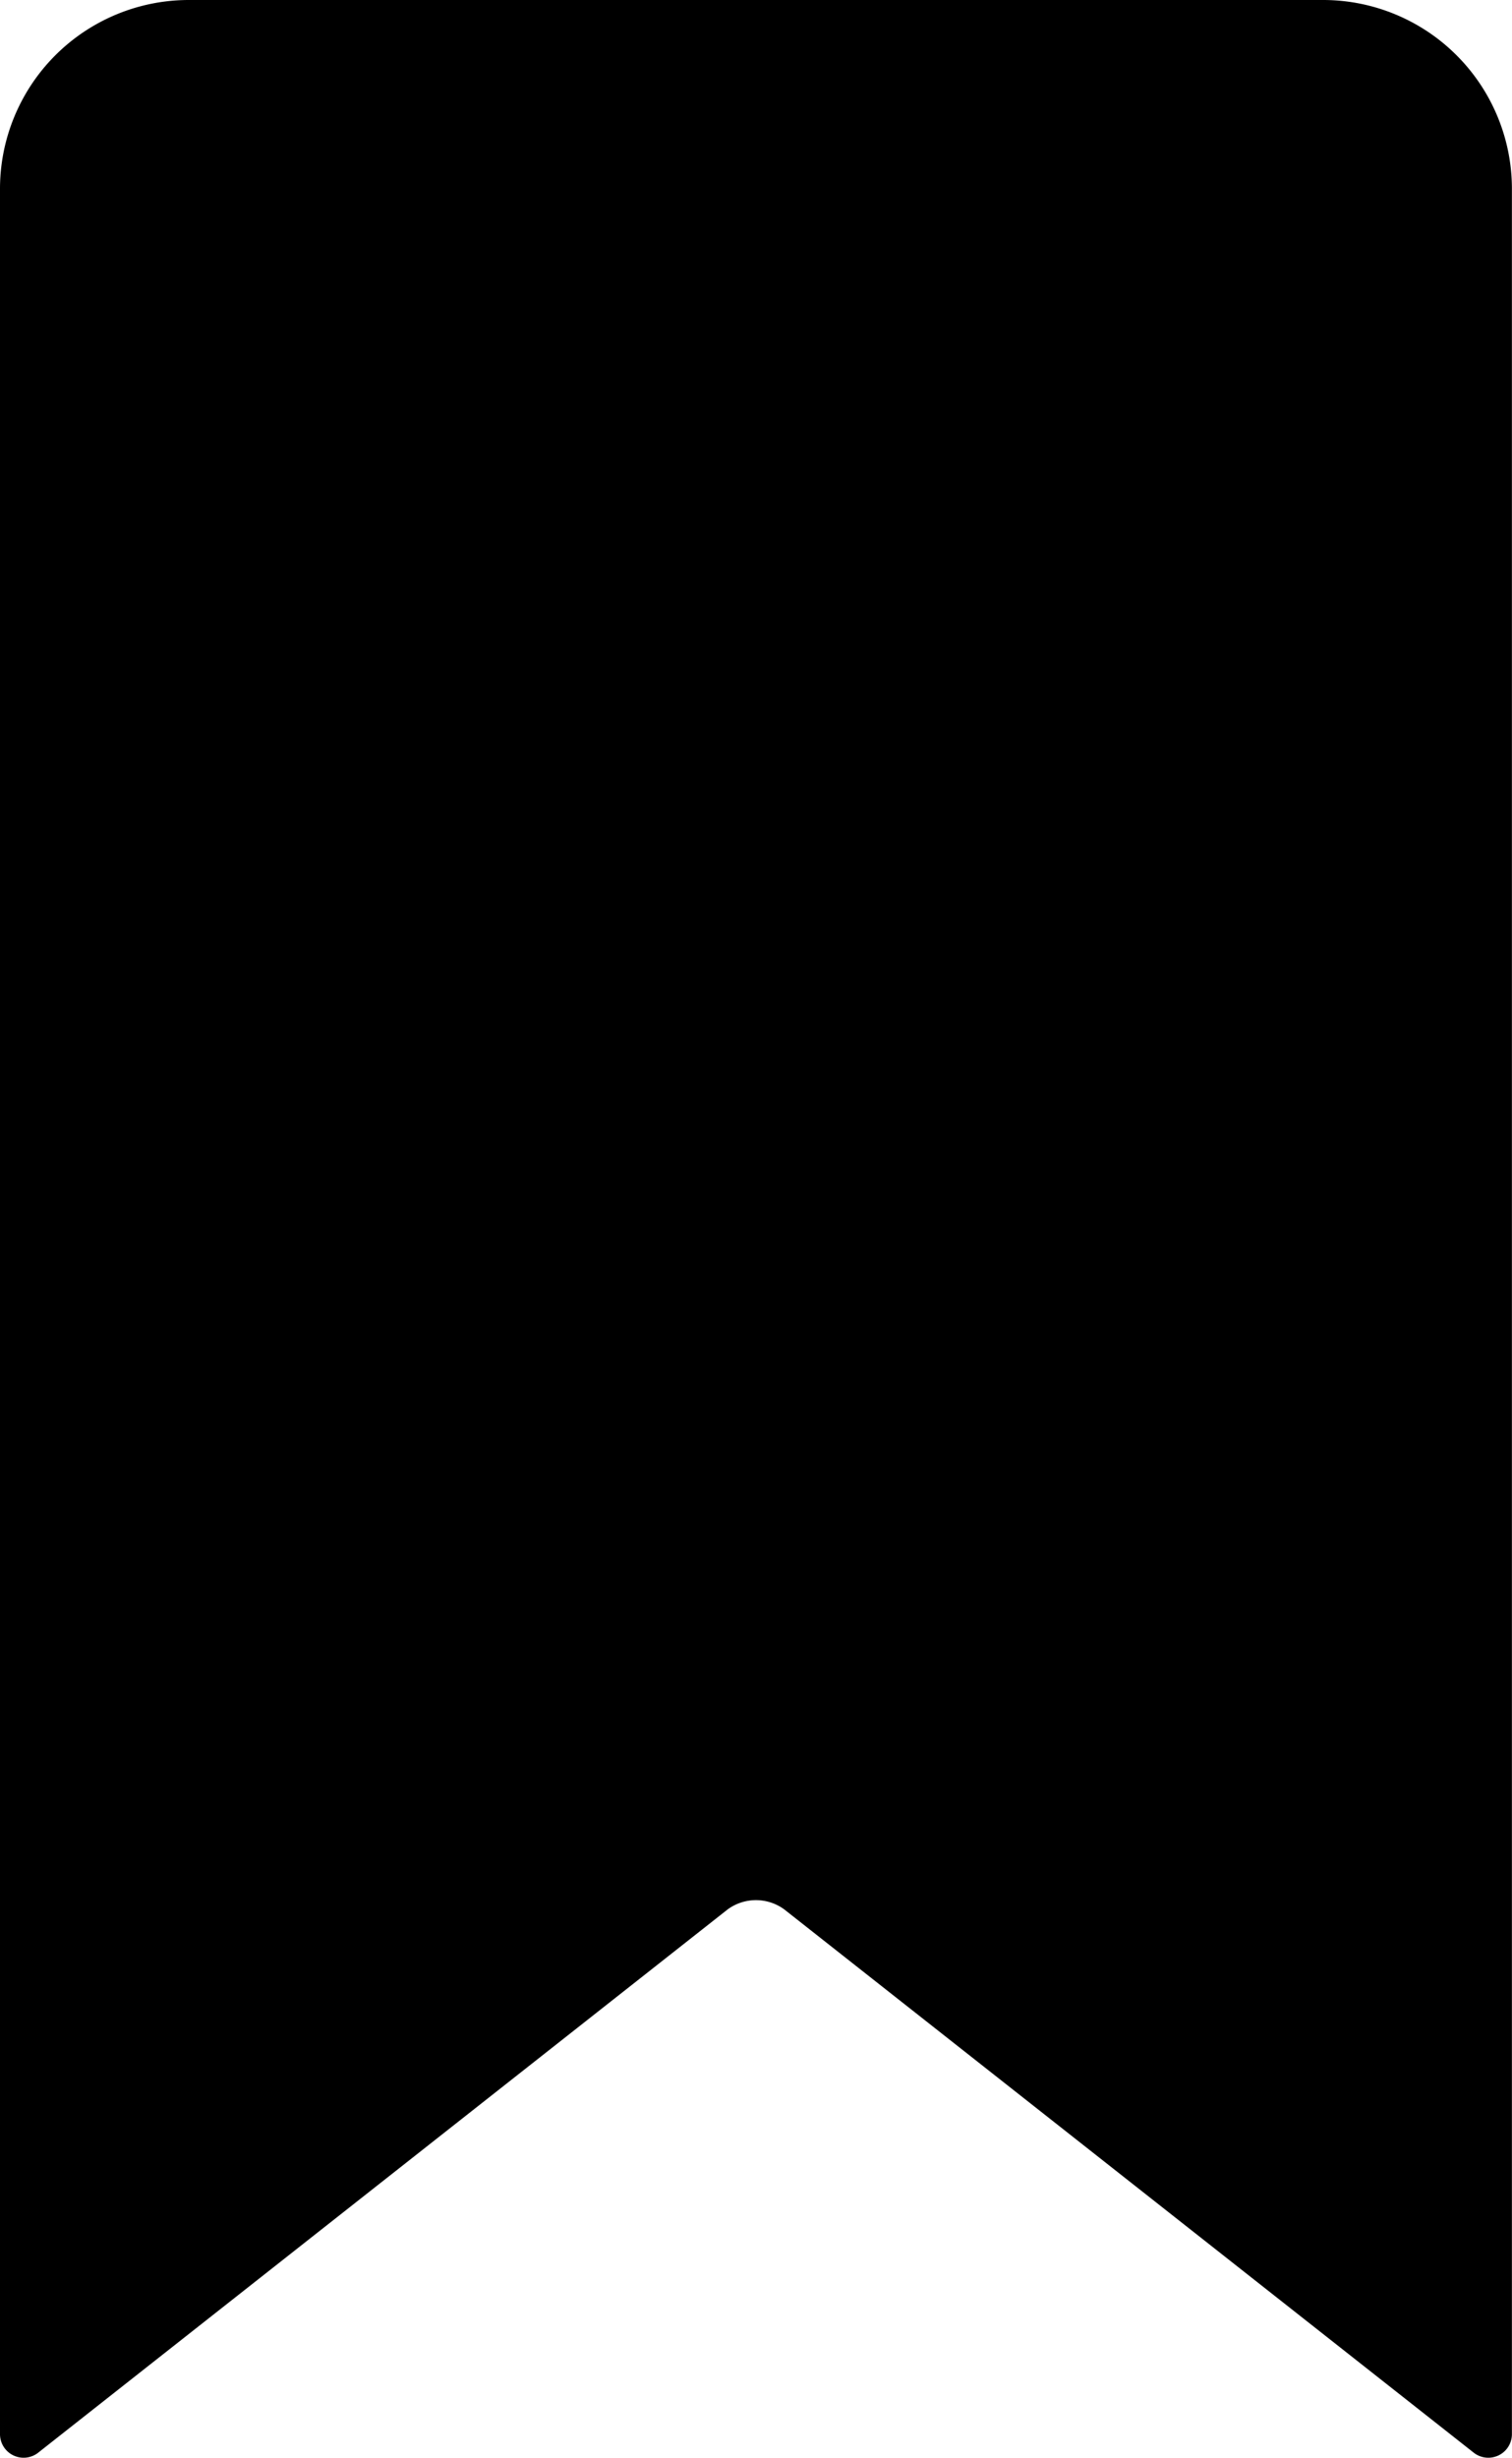 <svg xmlns="http://www.w3.org/2000/svg" width="18" height="29.251" viewBox="0 0 18 29.251">
  <path id="Icon_ionic-ios-bookmark" data-name="Icon ionic-ios-bookmark" d="M9,5.625V32.344a.281.281,0,0,0,.45.225L17.662,26.1a.57.57,0,0,1,.675,0l8.212,6.469a.281.281,0,0,0,.45-.225V5.625a2.248,2.248,0,0,0-2.25-2.25H11.25A2.248,2.248,0,0,0,9,5.625Z" transform="translate(-9 -3.375)"/>
</svg>
